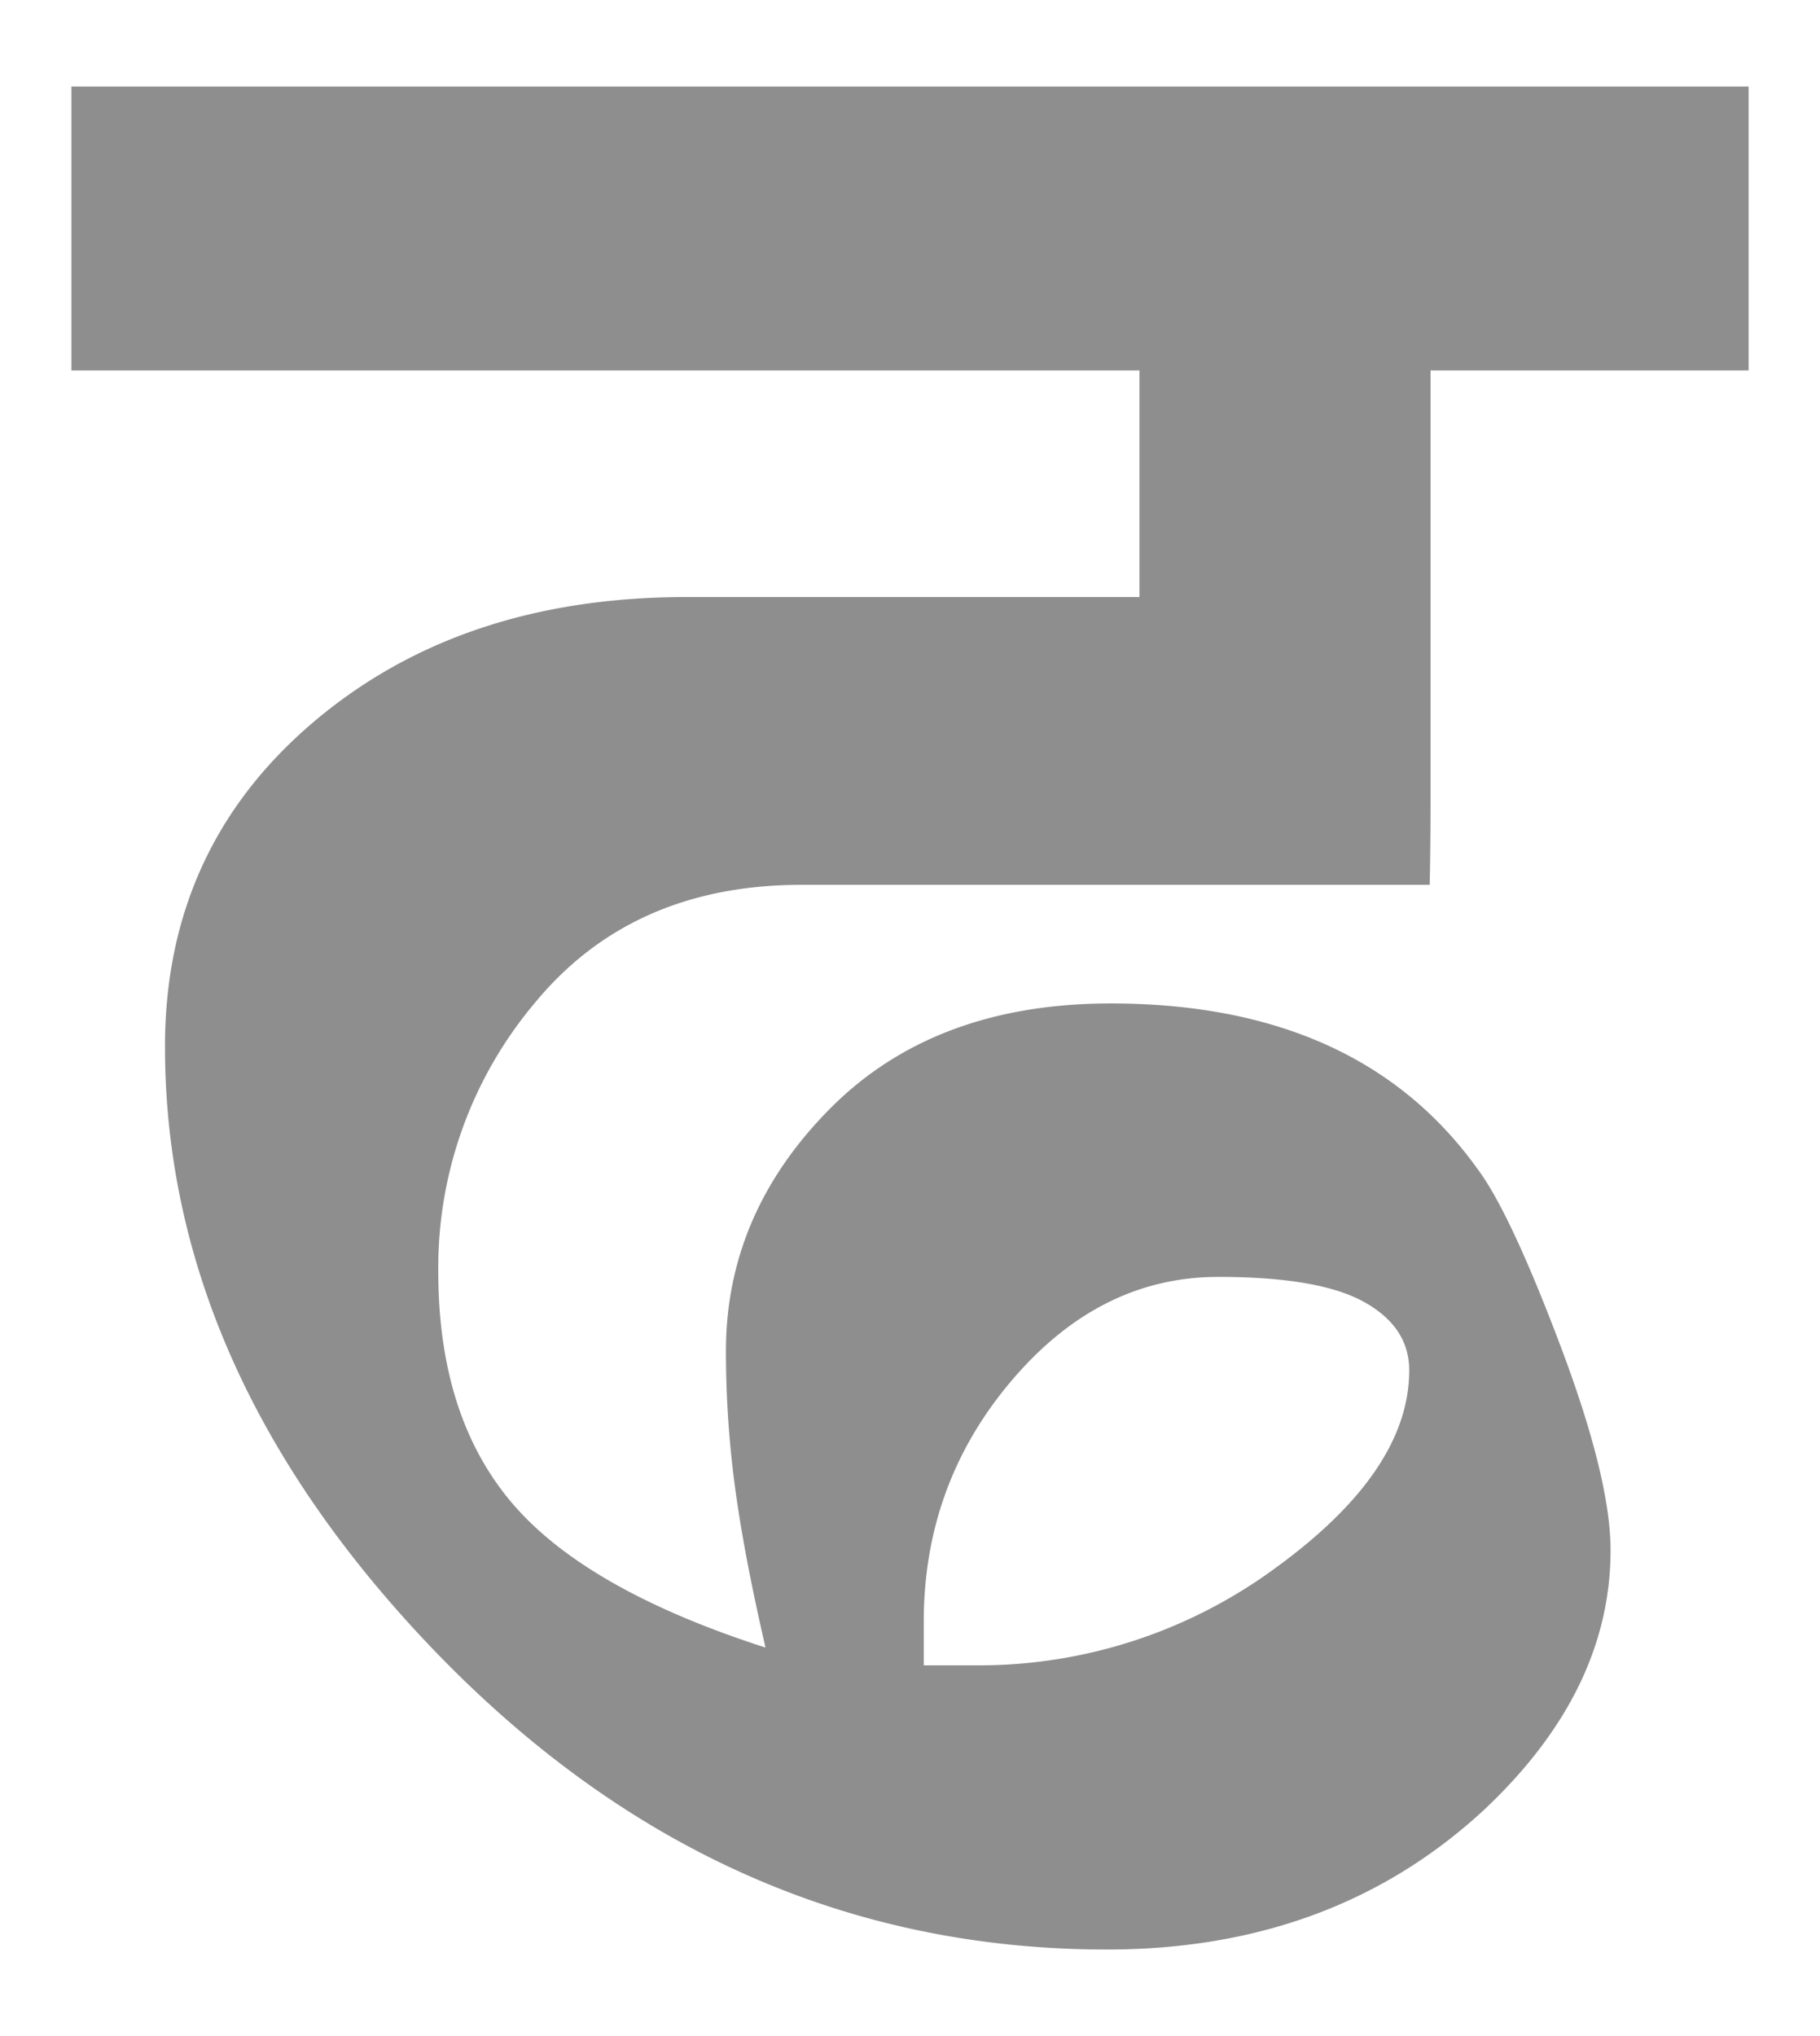 <svg id="Layer_1" data-name="Layer 1" xmlns="http://www.w3.org/2000/svg" viewBox="0 0 380 425"><defs><style>.cls-1{fill:#8d8e8d;}</style></defs><path class="cls-1" d="M167.34,184.7H298.5s.18-6,.18-18.15V77.33h66.41V18.06H14.91V77.33h223v47.3H143.31q-47.29,0-78.08,26.28T34.45,218.48q0,67.57,56.31,126.14,60.06,62.33,140.4,62.32,47.29,0,78.83-29.28,26.28-24.78,26.28-54.06,0-15-10.51-42.8T308.49,244q-24.76-34.53-76.58-34.54-36.79,0-58.56,21.91T151.57,282a212.66,212.66,0,0,0,1.88,28.31q1.86,14,6.38,33.6-37.54-12.08-52.93-30.18T91.51,265.41a85.75,85.75,0,0,1,20.27-56.2Q132.06,184.7,167.34,184.7Zm25.53,153.83q0-28.78,18.39-50.4t43.17-21.59q21,0,30.41,5.25t9.39,14.27q0,21-28,41.29a104.45,104.45,0,0,1-62.78,20.27H192.87Z"/></svg>